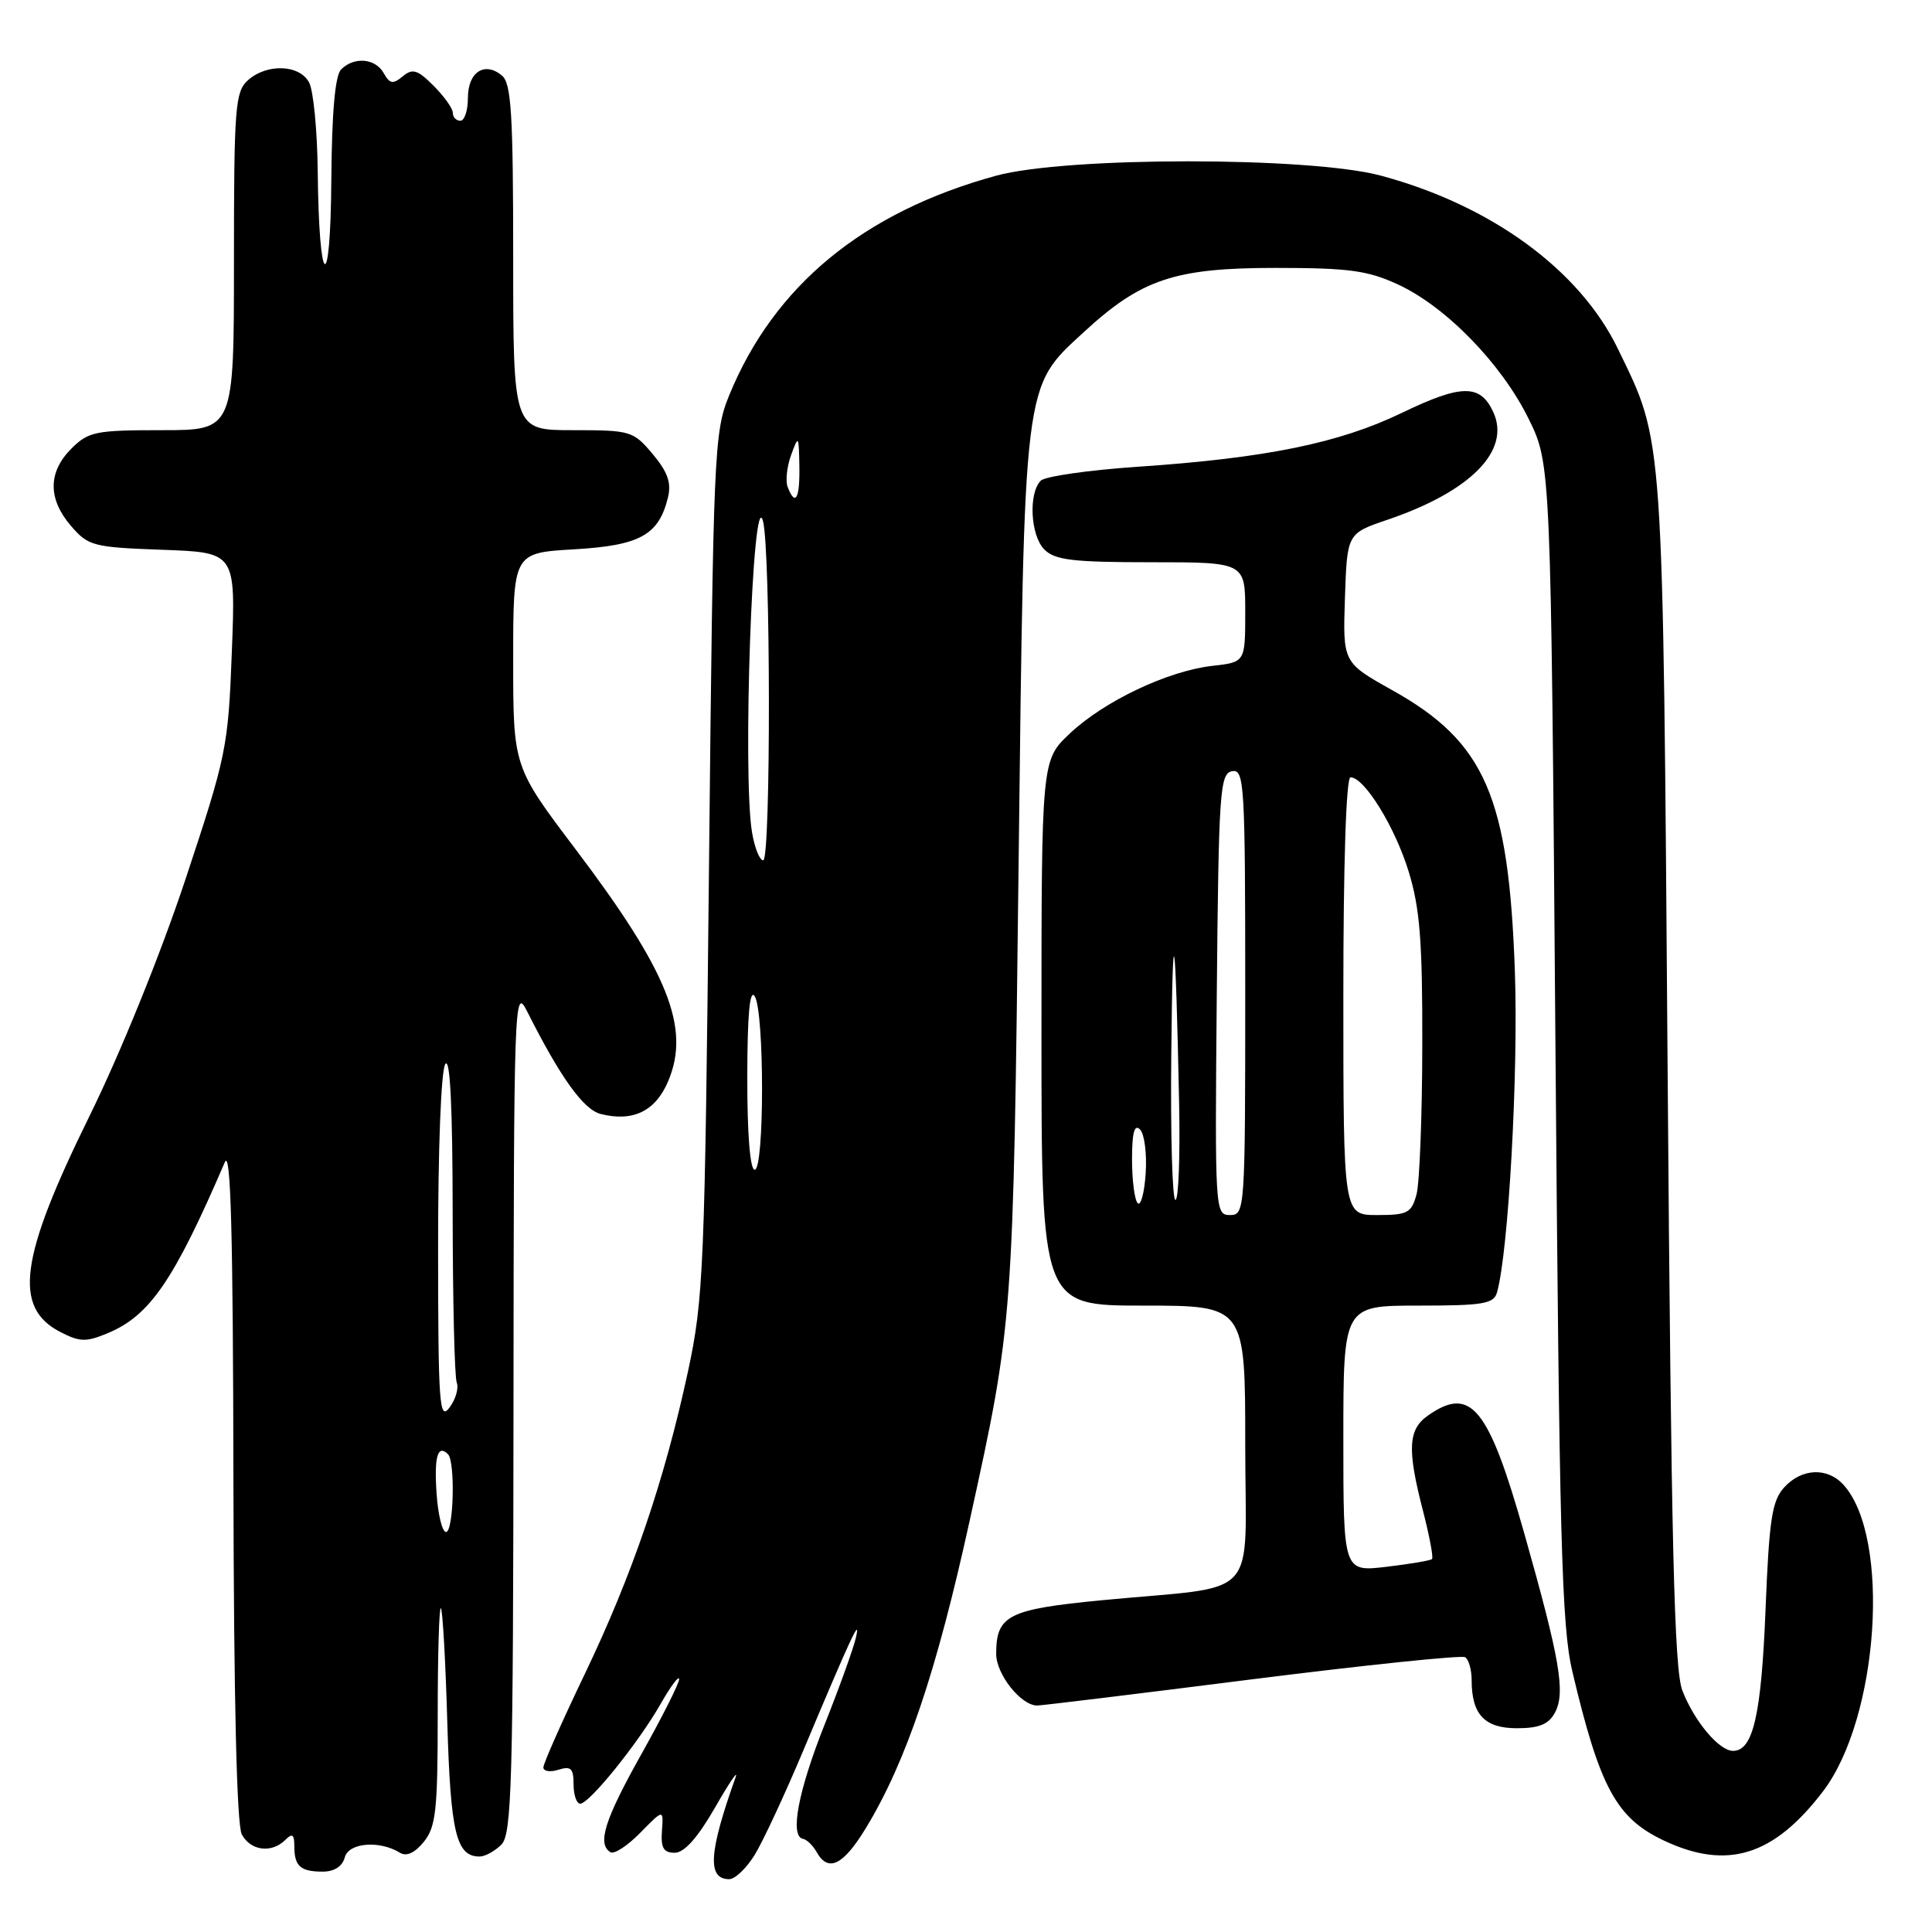 <?xml version="1.0" encoding="UTF-8" standalone="no"?>
<!DOCTYPE svg PUBLIC "-//W3C//DTD SVG 1.1//EN" "http://www.w3.org/Graphics/SVG/1.1/DTD/svg11.dtd" >
<svg xmlns="http://www.w3.org/2000/svg" xmlns:xlink="http://www.w3.org/1999/xlink" version="1.1" viewBox="0 0 256 256">
 <g >
 <path fill="currentColor"
d=" M 100.02 245.75 C 101.11 243.96 103.99 237.78 106.42 232.00 C 112.85 216.71 114.07 214.10 113.41 217.00 C 113.10 218.38 111.24 223.55 109.27 228.50 C 105.75 237.36 104.62 243.35 106.41 243.66 C 106.91 243.75 107.72 244.54 108.21 245.41 C 109.74 248.14 111.72 247.18 114.72 242.25 C 120.06 233.48 124.09 221.56 128.51 201.39 C 134.26 175.18 134.25 175.24 134.97 114.50 C 135.74 49.80 135.54 51.45 143.65 43.97 C 151.23 36.99 155.67 35.50 169.00 35.50 C 178.72 35.50 181.23 35.84 185.23 37.69 C 191.60 40.63 198.98 48.22 202.56 55.51 C 205.50 61.50 205.50 61.50 206.10 138.00 C 206.62 204.03 206.92 215.45 208.34 221.46 C 211.98 236.88 214.17 240.92 220.51 243.90 C 228.87 247.83 235.03 245.92 241.56 237.36 C 248.97 227.64 250.57 203.71 244.28 196.75 C 242.14 194.39 238.72 194.54 236.40 197.10 C 234.79 198.89 234.42 201.34 233.94 213.35 C 233.38 227.28 232.29 232.00 229.64 232.00 C 227.79 232.00 224.50 228.08 222.92 224.00 C 221.84 221.21 221.44 204.59 220.97 142.00 C 220.33 56.33 220.50 58.86 214.38 46.22 C 209.32 35.77 197.61 27.21 183.00 23.28 C 173.59 20.74 141.28 20.74 132.00 23.28 C 114.43 28.08 102.55 37.86 96.61 52.41 C 94.62 57.29 94.51 59.82 93.95 114.50 C 93.39 168.22 93.23 172.09 91.16 181.73 C 88.04 196.19 83.77 208.72 77.46 221.87 C 74.46 228.13 72.00 233.67 72.00 234.19 C 72.00 234.71 72.90 234.85 74.00 234.50 C 75.65 233.98 76.00 234.32 76.00 236.43 C 76.00 237.84 76.40 239.00 76.88 239.00 C 78.09 239.00 84.56 230.98 87.53 225.79 C 88.87 223.43 89.98 221.95 89.99 222.50 C 89.99 223.05 87.75 227.51 85.00 232.41 C 80.11 241.13 79.10 244.33 80.89 245.43 C 81.38 245.73 83.16 244.57 84.85 242.84 C 87.92 239.71 87.92 239.71 87.71 242.60 C 87.55 244.86 87.92 245.50 89.40 245.50 C 90.67 245.50 92.44 243.52 94.75 239.50 C 96.64 236.20 97.87 234.40 97.47 235.50 C 93.91 245.47 93.69 249.00 96.62 249.00 C 97.40 249.00 98.92 247.54 100.02 245.75 Z  M 45.68 246.12 C 46.19 244.16 50.28 243.82 53.00 245.50 C 53.86 246.03 54.96 245.53 56.16 244.05 C 57.76 242.08 58.00 239.86 58.00 227.22 C 58.00 219.22 58.19 212.86 58.42 213.09 C 58.65 213.32 59.04 220.13 59.27 228.22 C 59.70 242.88 60.45 246.00 63.55 246.00 C 64.27 246.00 65.56 245.29 66.43 244.43 C 67.82 243.04 68.00 236.38 68.04 186.68 C 68.08 132.37 68.14 130.62 69.84 134.00 C 74.25 142.77 77.32 147.04 79.60 147.61 C 83.89 148.69 86.88 147.23 88.55 143.23 C 91.51 136.19 88.54 128.76 76.28 112.55 C 68.00 101.60 68.00 101.60 68.00 87.43 C 68.00 73.26 68.00 73.26 76.06 72.79 C 84.80 72.28 87.29 70.91 88.51 65.91 C 88.98 63.97 88.47 62.53 86.48 60.16 C 83.91 57.10 83.56 57.00 75.91 57.00 C 68.00 57.00 68.00 57.00 68.00 34.12 C 68.00 15.09 67.75 11.04 66.51 10.01 C 64.21 8.10 62.00 9.55 62.00 12.97 C 62.00 14.64 61.55 16.00 61.00 16.00 C 60.45 16.00 60.00 15.53 60.00 14.95 C 60.00 14.38 58.86 12.77 57.46 11.37 C 55.32 9.23 54.67 9.03 53.36 10.12 C 52.07 11.19 51.65 11.12 50.85 9.70 C 49.75 7.72 46.93 7.47 45.20 9.20 C 44.40 10.00 43.97 14.87 43.90 23.95 C 43.79 39.41 42.26 38.33 42.10 22.68 C 42.04 17.29 41.53 12.00 40.96 10.93 C 39.68 8.53 35.34 8.39 32.83 10.65 C 31.16 12.16 31.00 14.28 31.00 34.65 C 31.00 57.00 31.00 57.00 21.45 57.00 C 12.65 57.00 11.72 57.19 9.45 59.45 C 6.35 62.56 6.33 66.11 9.41 69.69 C 11.70 72.35 12.34 72.52 21.53 72.85 C 31.23 73.20 31.23 73.20 30.72 86.35 C 30.24 99.04 30.02 100.10 24.58 116.50 C 21.28 126.43 15.99 139.48 11.86 147.88 C 2.59 166.70 1.71 173.25 8.00 176.50 C 10.58 177.83 11.41 177.85 14.28 176.65 C 19.85 174.33 23.04 169.68 29.79 154.00 C 30.58 152.16 30.88 163.37 30.93 196.32 C 30.98 225.17 31.37 241.82 32.04 243.07 C 33.20 245.25 36.00 245.60 37.80 243.80 C 38.73 242.87 39.00 243.05 39.00 244.63 C 39.00 247.28 39.80 248.00 42.76 248.00 C 44.29 248.00 45.37 247.31 45.68 246.12 Z  M 206.04 226.93 C 207.46 224.27 206.71 219.91 201.98 203.20 C 197.23 186.44 194.90 183.58 189.22 187.56 C 186.57 189.41 186.44 192.03 188.56 200.22 C 189.41 203.52 189.95 206.38 189.75 206.58 C 189.56 206.78 186.83 207.24 183.70 207.61 C 178.00 208.28 178.00 208.28 178.00 190.64 C 178.00 173.00 178.00 173.00 187.93 173.00 C 196.54 173.00 197.93 172.77 198.36 171.25 C 199.88 165.95 201.20 142.15 200.73 128.75 C 199.92 105.54 196.78 98.33 184.51 91.47 C 177.93 87.79 177.93 87.79 178.21 79.24 C 178.50 70.69 178.50 70.69 183.82 68.88 C 194.85 65.14 200.20 59.72 197.88 54.63 C 196.16 50.87 193.69 50.88 185.77 54.70 C 177.44 58.72 167.76 60.70 150.72 61.85 C 144.25 62.29 138.48 63.12 137.91 63.69 C 136.25 65.35 136.54 70.97 138.38 72.81 C 139.79 74.22 142.17 74.50 152.54 74.50 C 165.00 74.50 165.00 74.50 165.00 81.12 C 165.00 87.74 165.00 87.74 160.64 88.23 C 154.75 88.90 146.30 92.90 141.75 97.20 C 138.00 100.74 138.00 100.74 138.00 136.87 C 138.00 173.00 138.00 173.00 151.50 173.00 C 165.00 173.00 165.00 173.00 165.00 191.41 C 165.00 212.55 167.35 209.99 146.00 212.04 C 133.57 213.24 132.00 214.04 132.00 219.15 C 132.00 221.86 135.30 226.01 137.44 225.99 C 138.02 225.99 150.83 224.43 165.89 222.52 C 180.96 220.62 193.67 219.30 194.14 219.59 C 194.61 219.88 195.00 221.25 195.00 222.62 C 195.00 227.18 196.71 229.00 201.00 229.00 C 203.95 229.00 205.21 228.48 206.04 226.93 Z  M 99.02 142.75 C 99.03 134.47 99.34 130.99 100.00 132.00 C 101.30 134.02 101.30 155.00 100.00 155.00 C 99.39 155.00 99.01 150.26 99.02 142.75 Z  M 99.64 110.25 C 98.38 102.63 99.73 64.24 101.09 69.00 C 102.12 72.62 102.16 114.00 101.13 114.00 C 100.65 114.00 99.98 112.31 99.64 110.25 Z  M 104.37 64.53 C 104.06 63.73 104.27 61.81 104.83 60.28 C 105.80 57.62 105.85 57.68 105.92 61.75 C 106.00 66.08 105.39 67.18 104.37 64.53 Z  M 57.85 197.90 C 57.51 193.01 58.00 191.33 59.36 192.69 C 60.35 193.69 60.11 203.00 59.10 203.00 C 58.60 203.00 58.04 200.71 57.85 197.90 Z  M 58.05 165.50 C 58.04 152.32 58.44 141.86 59.00 141.00 C 59.64 140.01 59.97 146.63 59.98 160.67 C 59.99 172.31 60.23 182.45 60.52 183.20 C 60.81 183.95 60.37 185.44 59.55 186.53 C 58.22 188.29 58.06 186.10 58.05 165.50 Z  M 161.23 131.76 C 161.48 104.84 161.64 102.50 163.25 102.19 C 164.88 101.88 165.00 103.80 165.00 131.43 C 165.00 160.41 164.96 161.00 162.98 161.00 C 161.00 161.00 160.97 160.49 161.23 131.76 Z  M 178.00 132.00 C 178.00 114.37 178.37 103.00 178.95 103.00 C 180.79 103.00 184.84 109.57 186.66 115.50 C 188.15 120.35 188.49 124.77 188.46 138.50 C 188.45 147.85 188.10 156.74 187.70 158.25 C 187.03 160.73 186.52 161.00 182.48 161.00 C 178.00 161.00 178.00 161.00 178.00 132.00 Z  M 150.75 159.43 C 150.34 159.01 150.00 156.40 150.00 153.63 C 150.00 150.09 150.31 148.91 151.06 149.66 C 151.64 150.24 151.98 152.85 151.81 155.45 C 151.64 158.06 151.16 159.84 150.75 159.43 Z  M 155.20 139.75 C 155.39 120.38 155.76 122.65 156.24 146.25 C 156.38 153.27 156.16 159.00 155.75 159.00 C 155.34 159.00 155.09 150.34 155.20 139.75 Z "/>
</g>
</svg>
